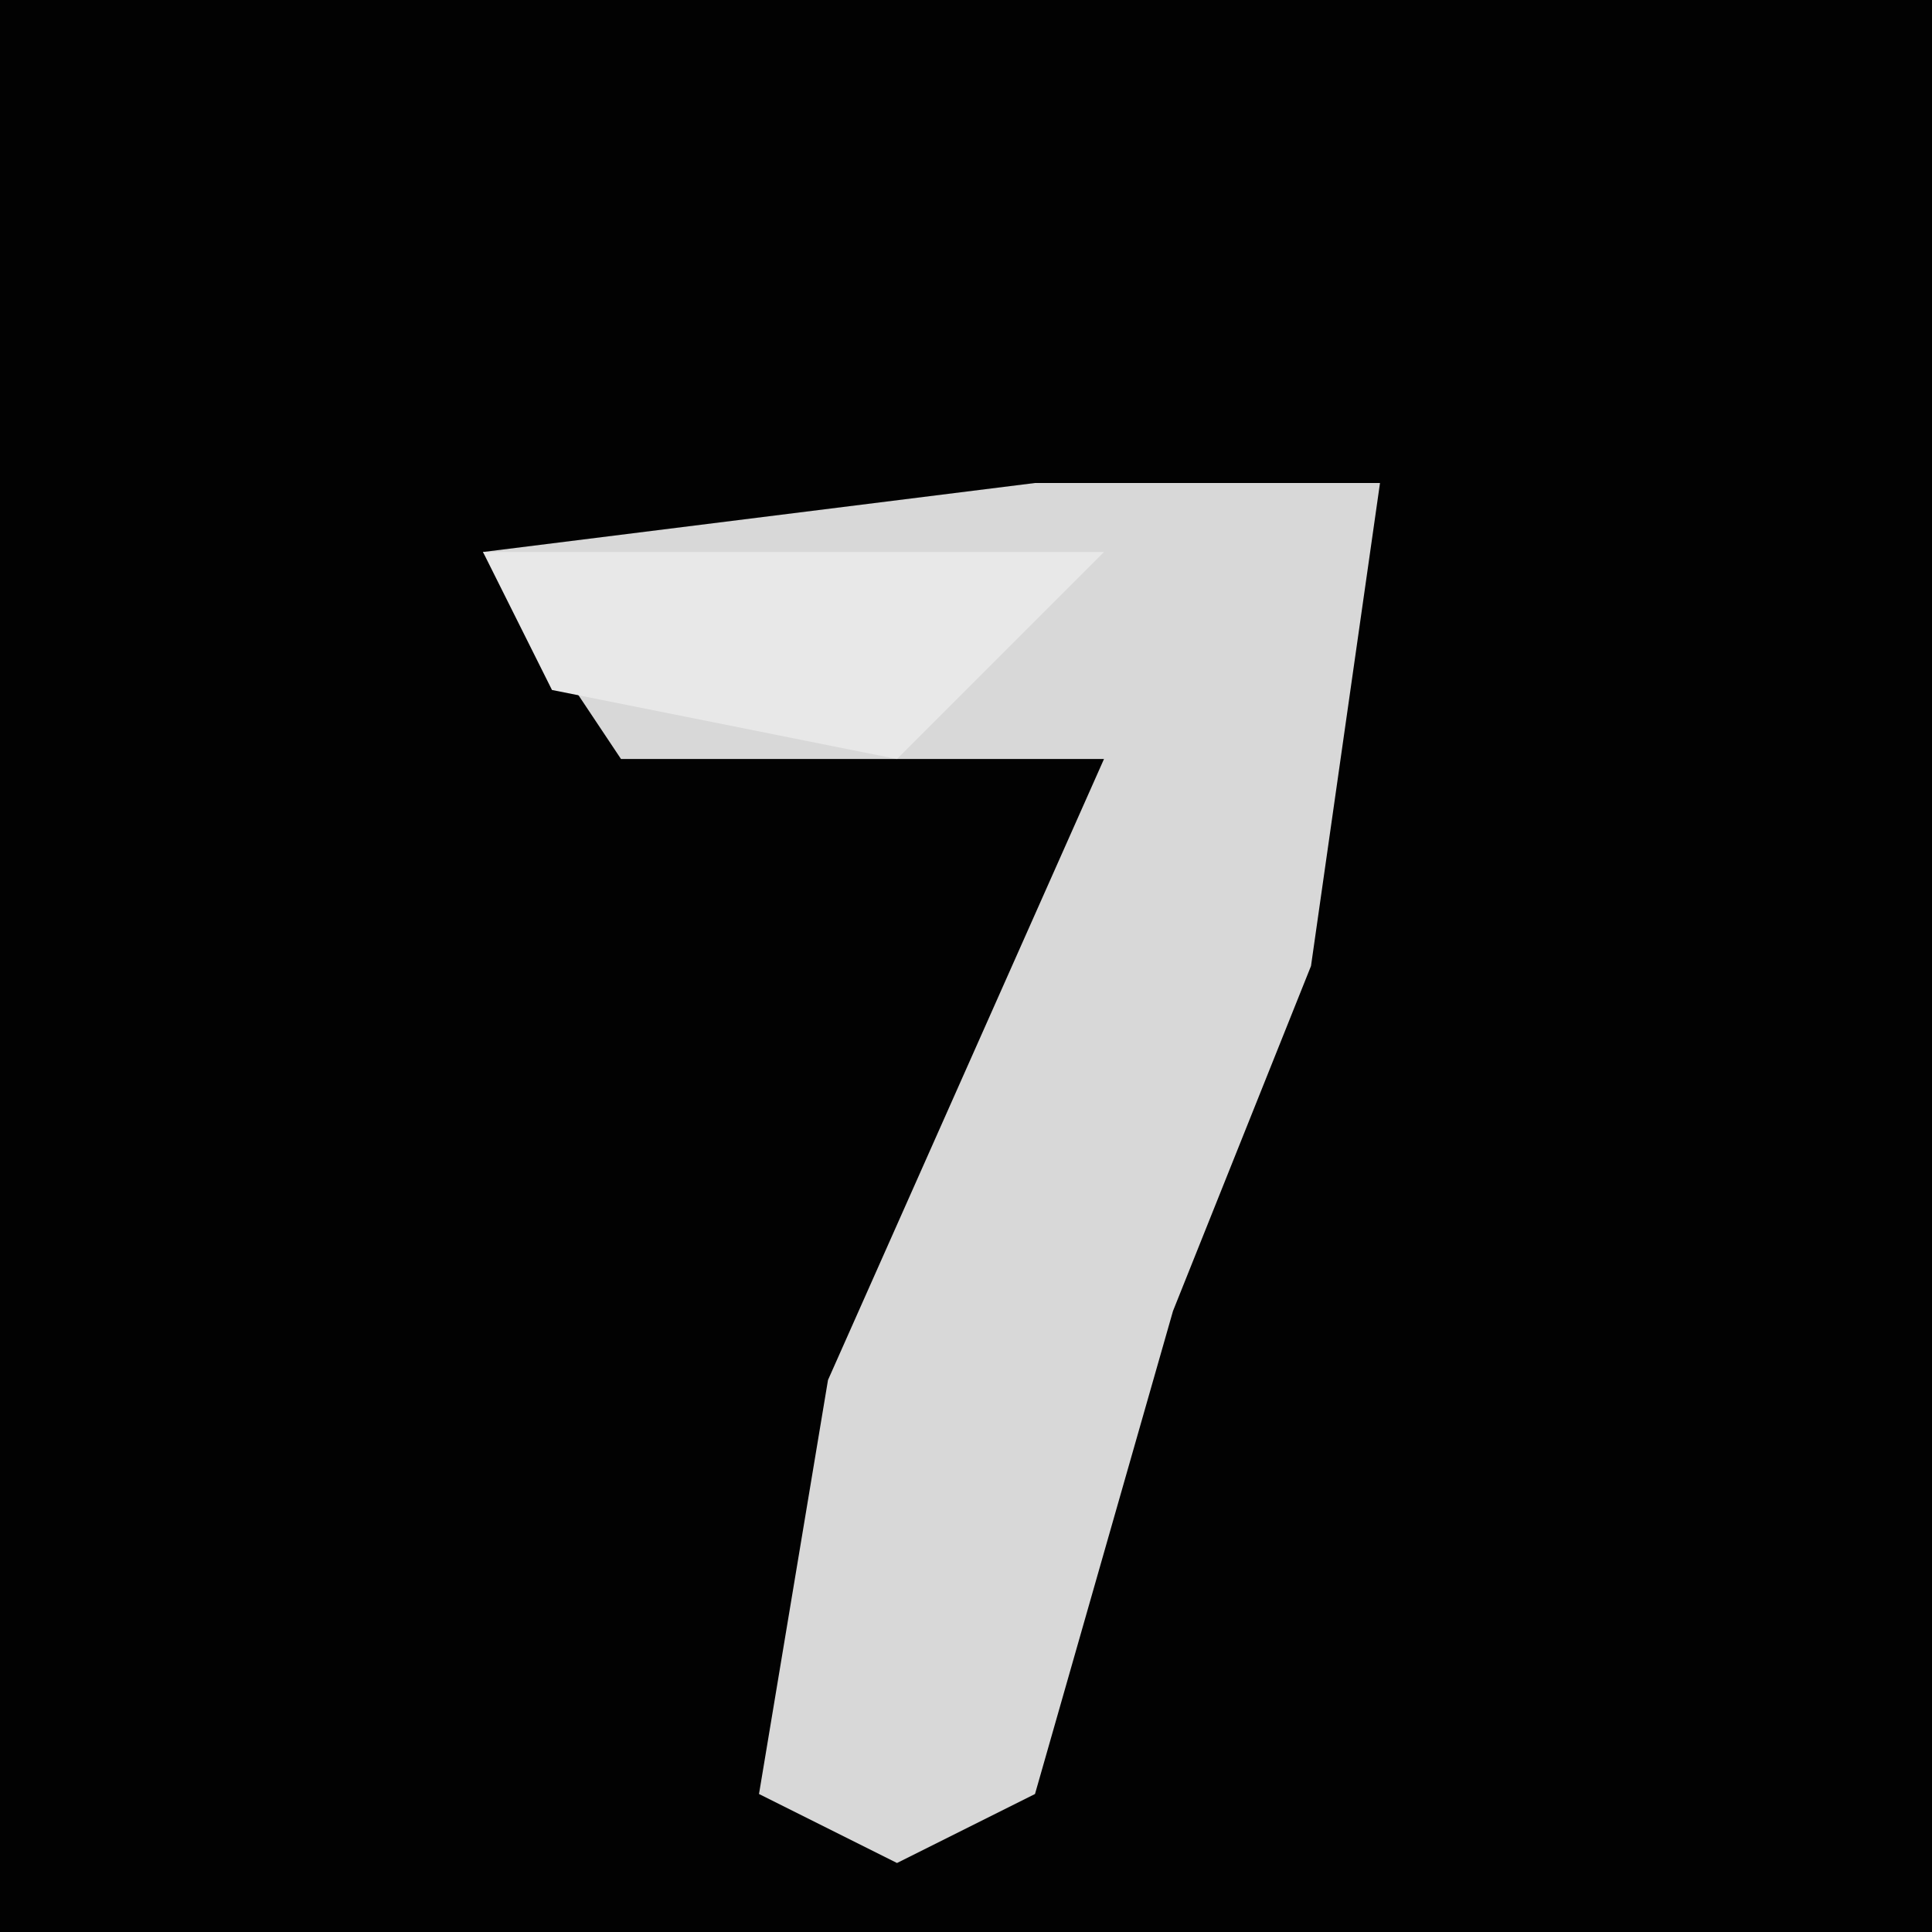 <?xml version="1.0" encoding="UTF-8"?>
<svg version="1.1" xmlns="http://www.w3.org/2000/svg" width="28" height="28">
<path d="M0,0 L28,0 L28,28 L0,28 Z " fill="#020202" transform="translate(0,0)"/>
<path d="M0,0 L5,0 L4,7 L2,12 L0,19 L-2,20 L-4,19 L-3,13 L1,4 L-6,4 L-8,1 Z " fill="#D8D8D8" transform="translate(15,7)"/>
<path d="M0,0 L9,0 L6,3 L1,2 Z " fill="#E8E8E8" transform="translate(7,8)"/>
</svg>
